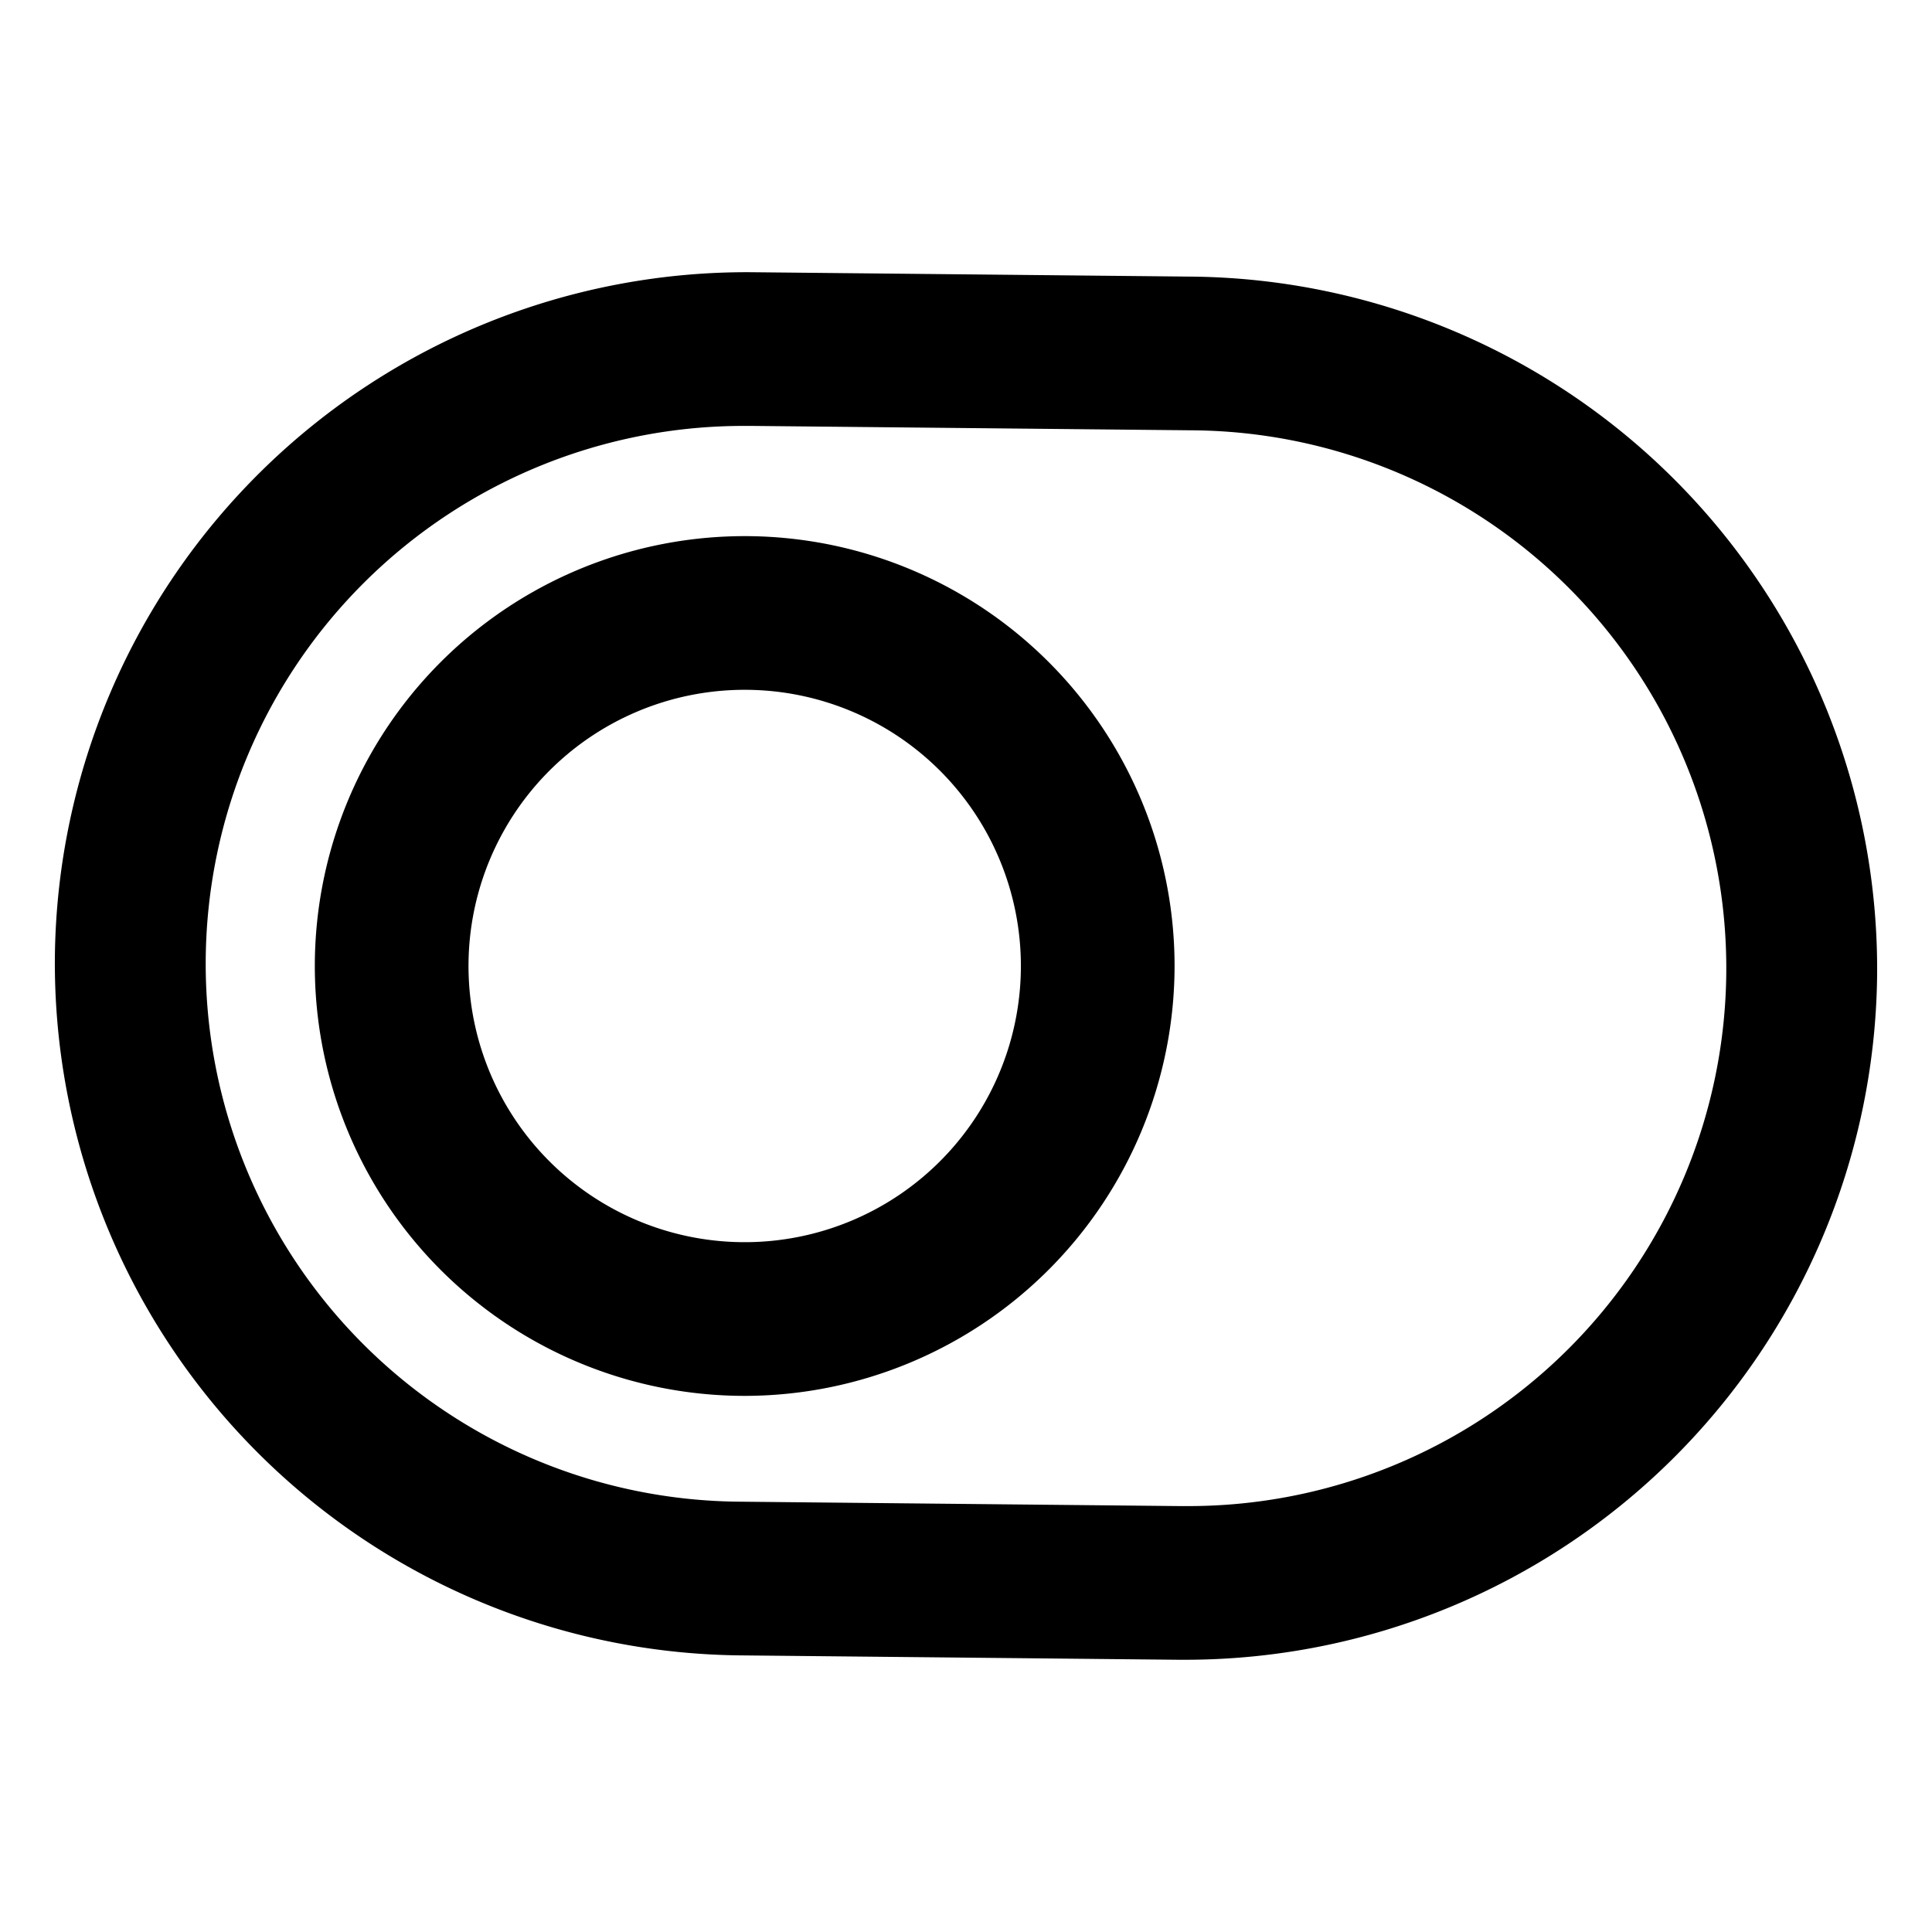 <svg id="Layer_1" data-name="Layer 1" xmlns="http://www.w3.org/2000/svg" viewBox="0 0 44 44"><defs><style>.cls-1{fill:black;}</style></defs><title>Artboard 49</title><path class="cls-1" d="M27,37.8h-.16l-10-.1A15.77,15.77,0,0,1,1.25,21.78,15.76,15.76,0,0,1,17.16,6.2l10,.1A15.77,15.77,0,0,1,42.75,22.22,15.76,15.76,0,0,1,27,37.8ZM17,9.7a12.25,12.25,0,0,0-.13,24.5l10,.1H27a12.25,12.25,0,0,0,.13-24.5l-10-.1Z"/><path class="cls-1" d="M17,31.79A9.79,9.79,0,1,1,26.75,22,9.8,9.8,0,0,1,17,31.79Zm0-16.08A6.29,6.29,0,1,0,23.25,22,6.29,6.29,0,0,0,17,15.71Z"/></svg>